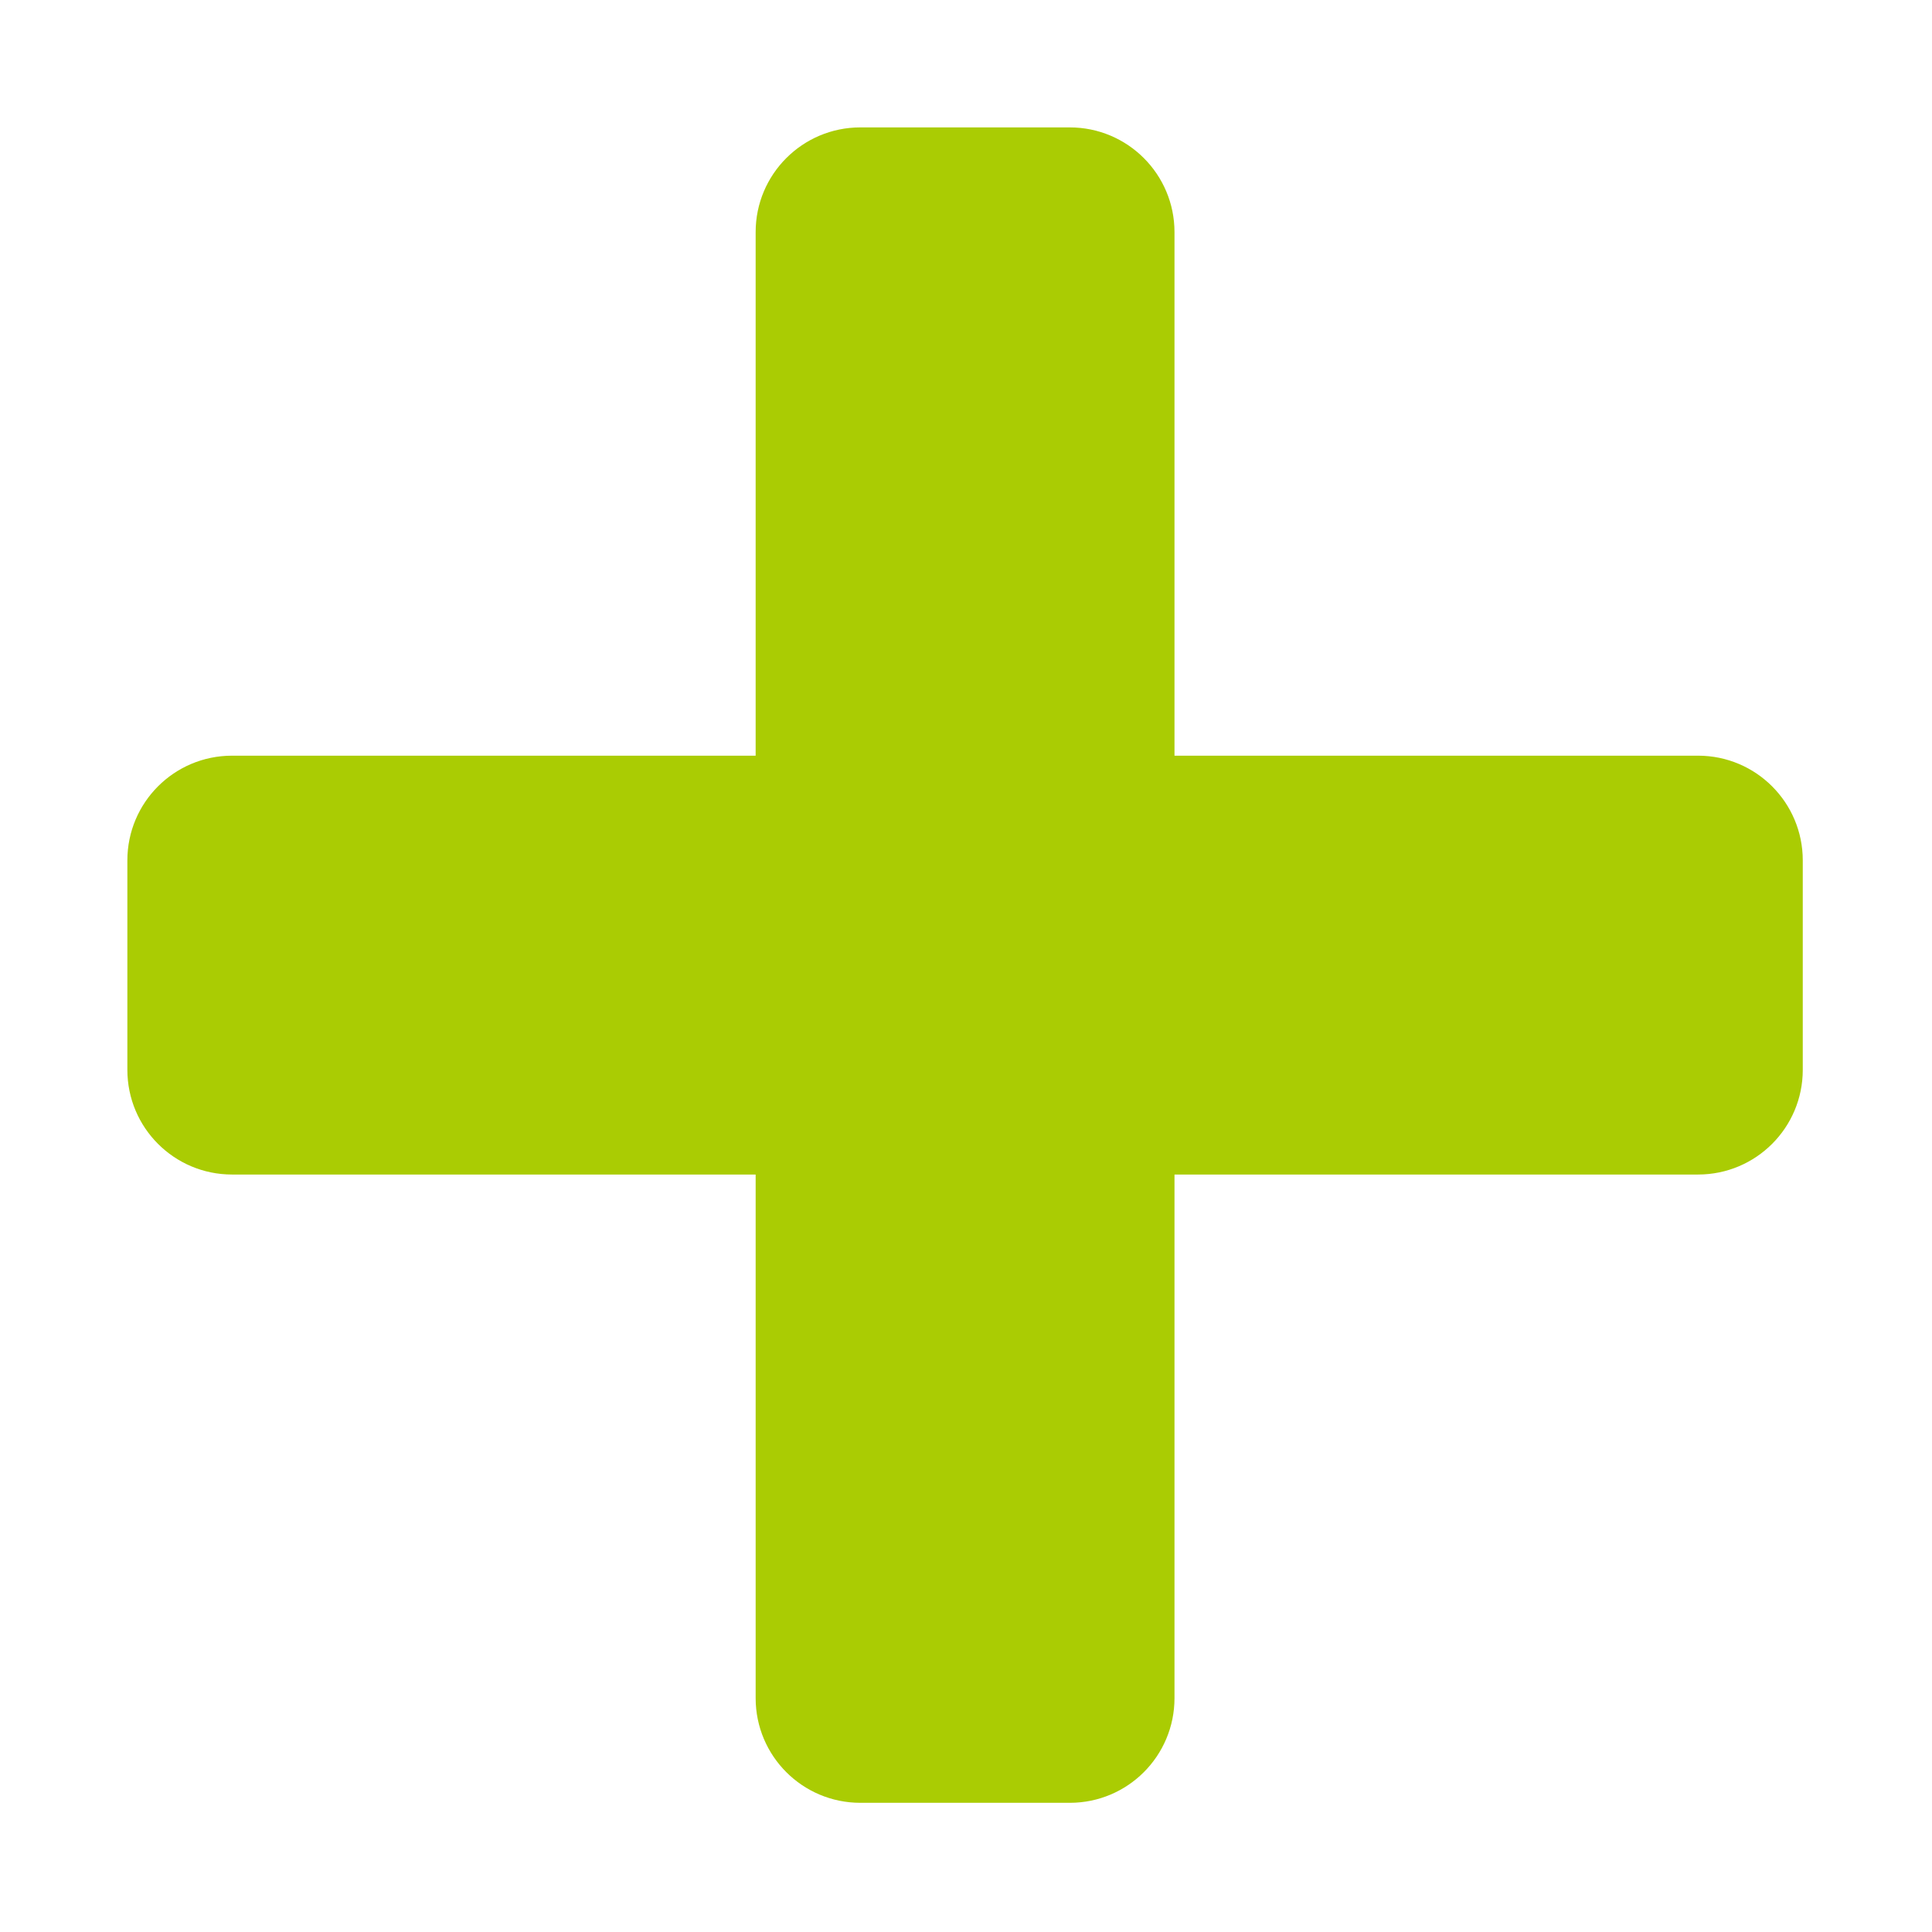 <?xml version="1.0" standalone="no"?><!DOCTYPE svg PUBLIC "-//W3C//DTD SVG 1.1//EN" "http://www.w3.org/Graphics/SVG/1.1/DTD/svg11.dtd"><svg width="200" height="200" viewBox="0 0 200 200" version="1.1" xmlns="http://www.w3.org/2000/svg" xmlns:xlink="http://www.w3.org/1999/xlink"><defs><style type="text/css"><![CDATA[
@font-face { font-family: ifont; src: url("http://at.alicdn.com/t/font_1442373896_4754455.eot?#iefix") format("embedded-opentype"), url("http://at.alicdn.com/t/font_1442373896_4754455.woff") format("woff"), url("http://at.alicdn.com/t/font_1442373896_4754455.ttf") format("truetype"), url("http://at.alicdn.com/t/font_1442373896_4754455.svg#ifont") format("svg"); }

]]></style></defs><g class="transform-group"><g transform="scale(0.195, 0.195)"><path d="M901.445 401.168 623.503 401.168 623.503 123.222c0-30.672-24.871-55.587-55.585-55.587L456.734 67.635c-30.73 0-55.584 24.917-55.584 55.587l0 277.946L123.198 401.168c-30.727 0-55.581 24.87-55.581 55.59l0 111.178c0 30.732 24.862 55.588 55.581 55.588l277.953 0 0 277.946c0 30.734 24.863 55.59 55.584 55.59l111.184 0c30.724 0 55.585-24.864 55.585-55.59L623.503 623.523l277.946 0c30.726 0 55.586-24.868 55.586-55.588L957.036 456.757C957.037 426.036 932.167 401.168 901.445 401.168z" fill="#aacc03"></path></g></g></svg>